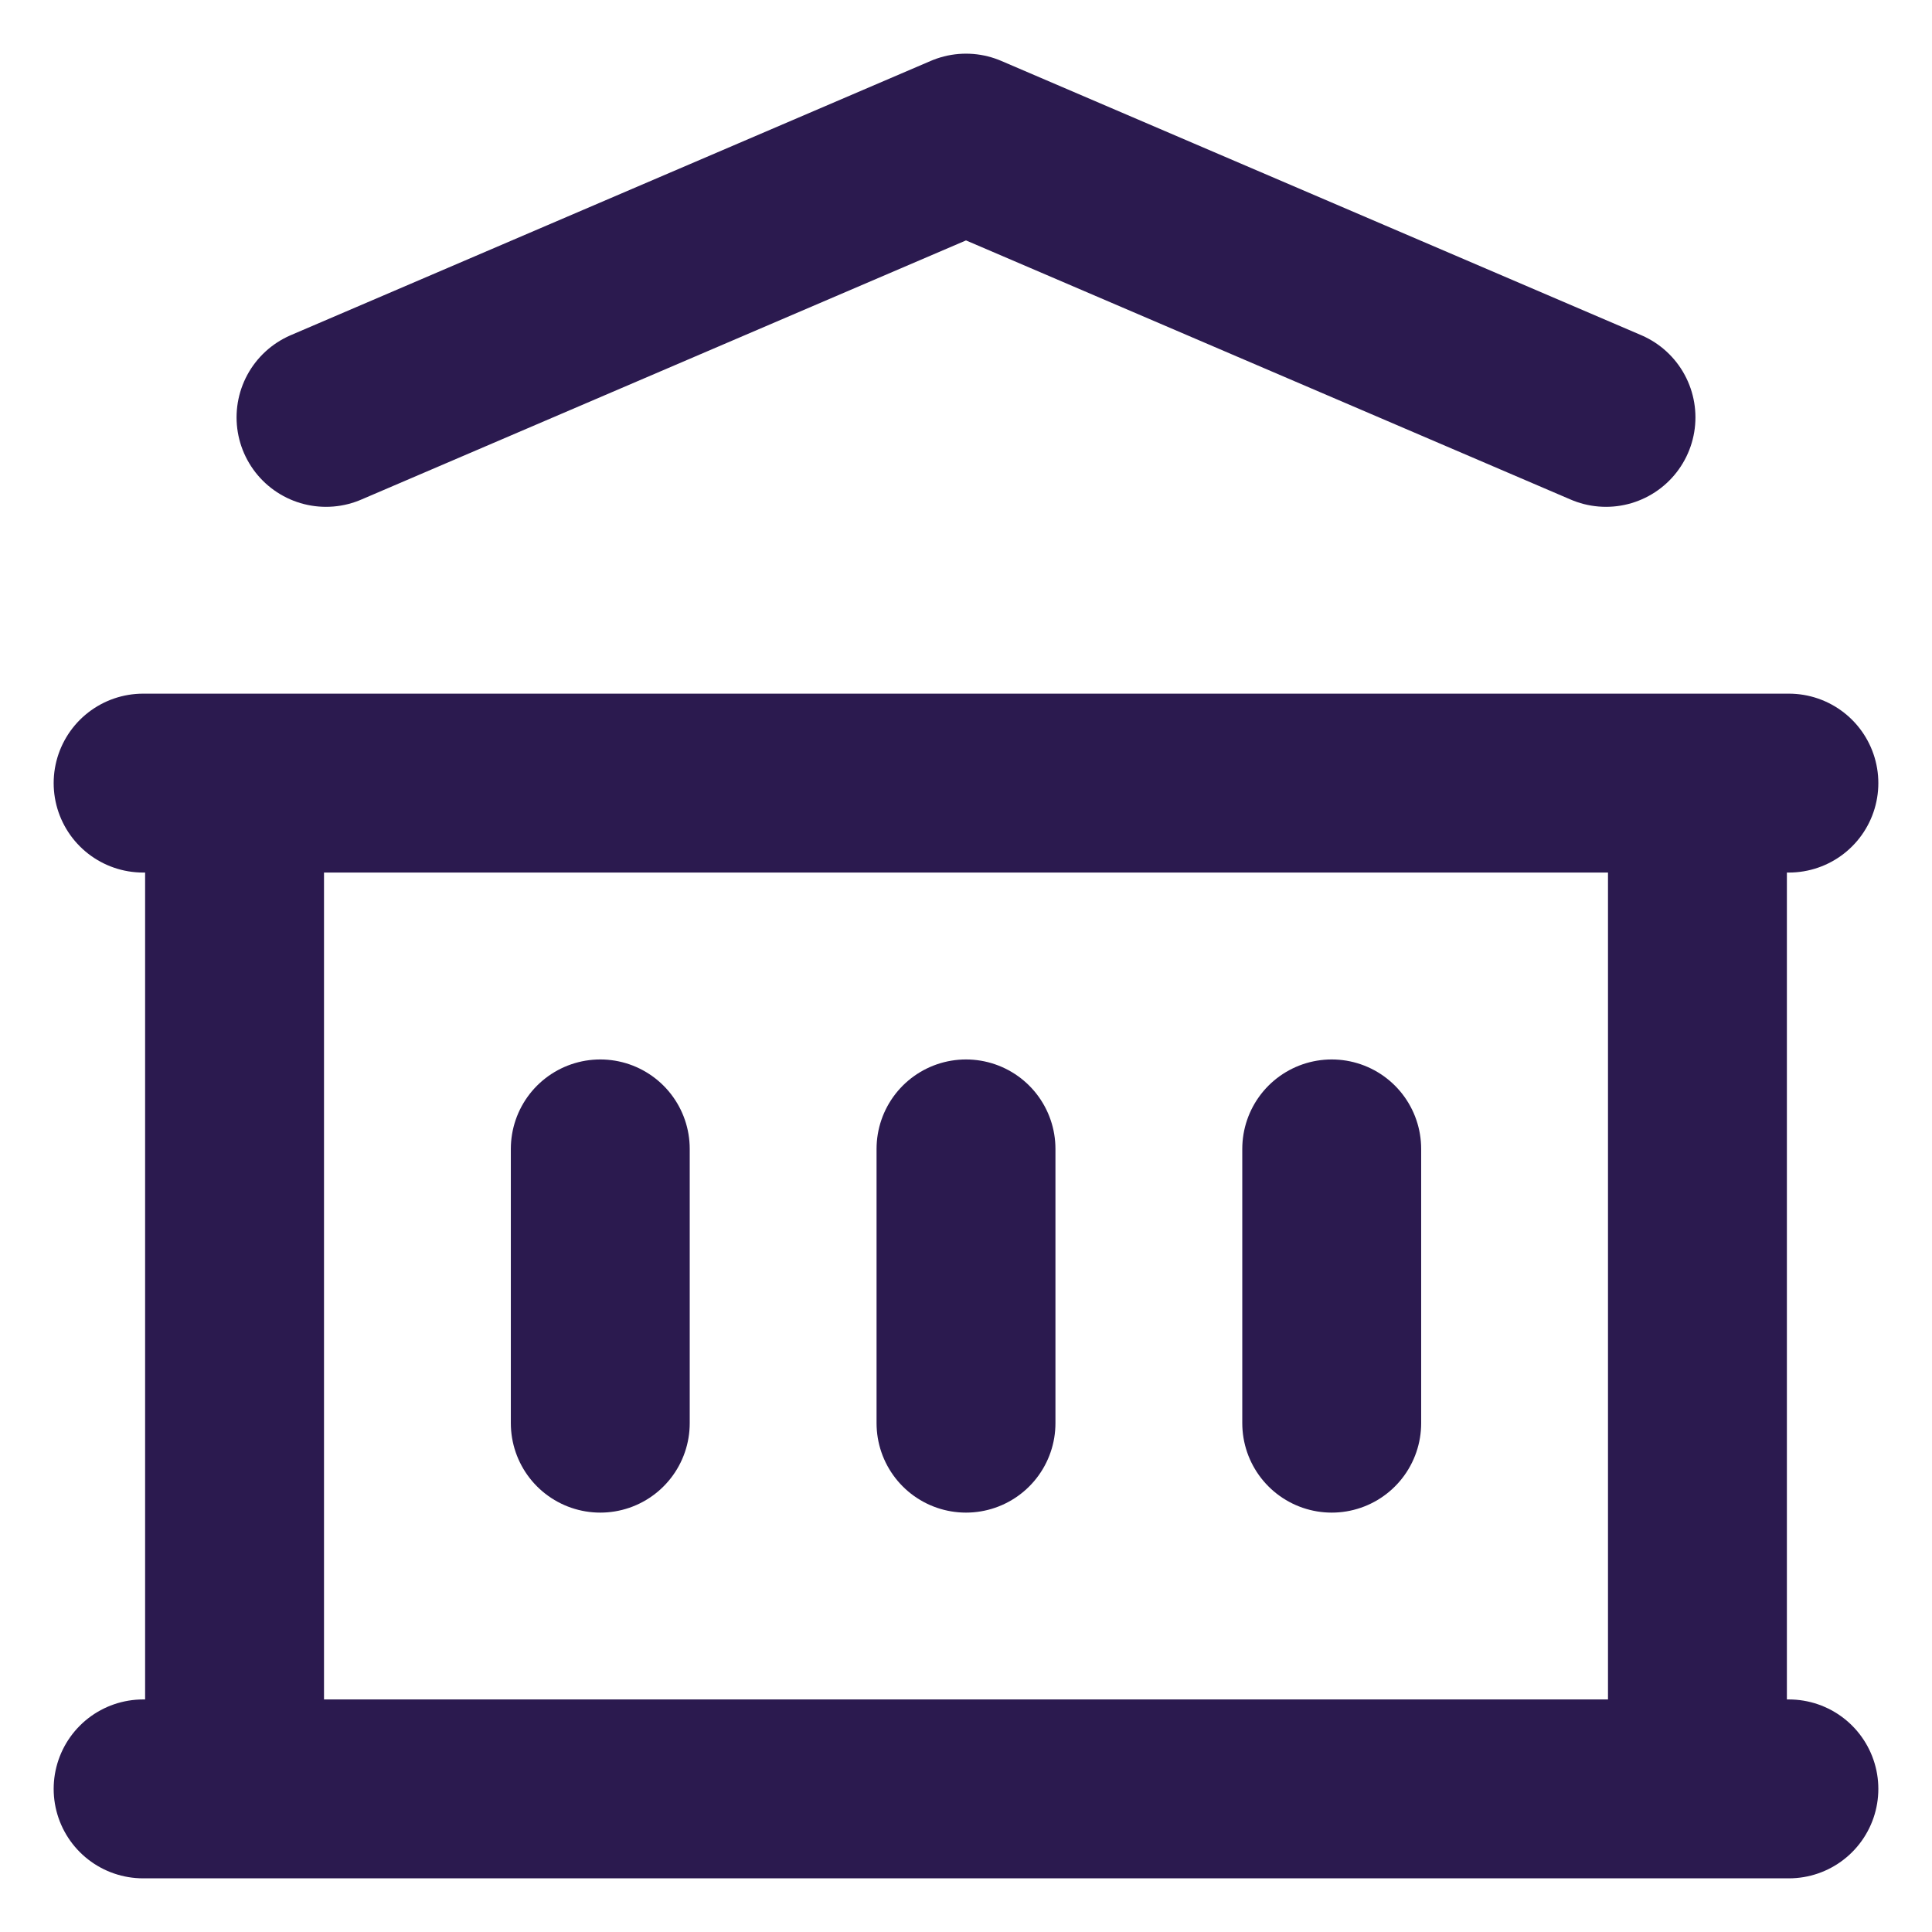 <svg width="27" height="27" viewBox="0 0 27 27" fill="none" xmlns="http://www.w3.org/2000/svg">
<path d="M2 25H25M2 10.944H25M4.556 5.833L13.5 2L22.444 5.833M3.278 10.944V25M23.722 10.944V25M8.389 16.056V19.889M13.5 16.056V19.889M18.611 16.056V19.889" stroke="#2B1A4F" stroke-width="2.5" stroke-linecap="round" stroke-linejoin="round"/>
</svg>
